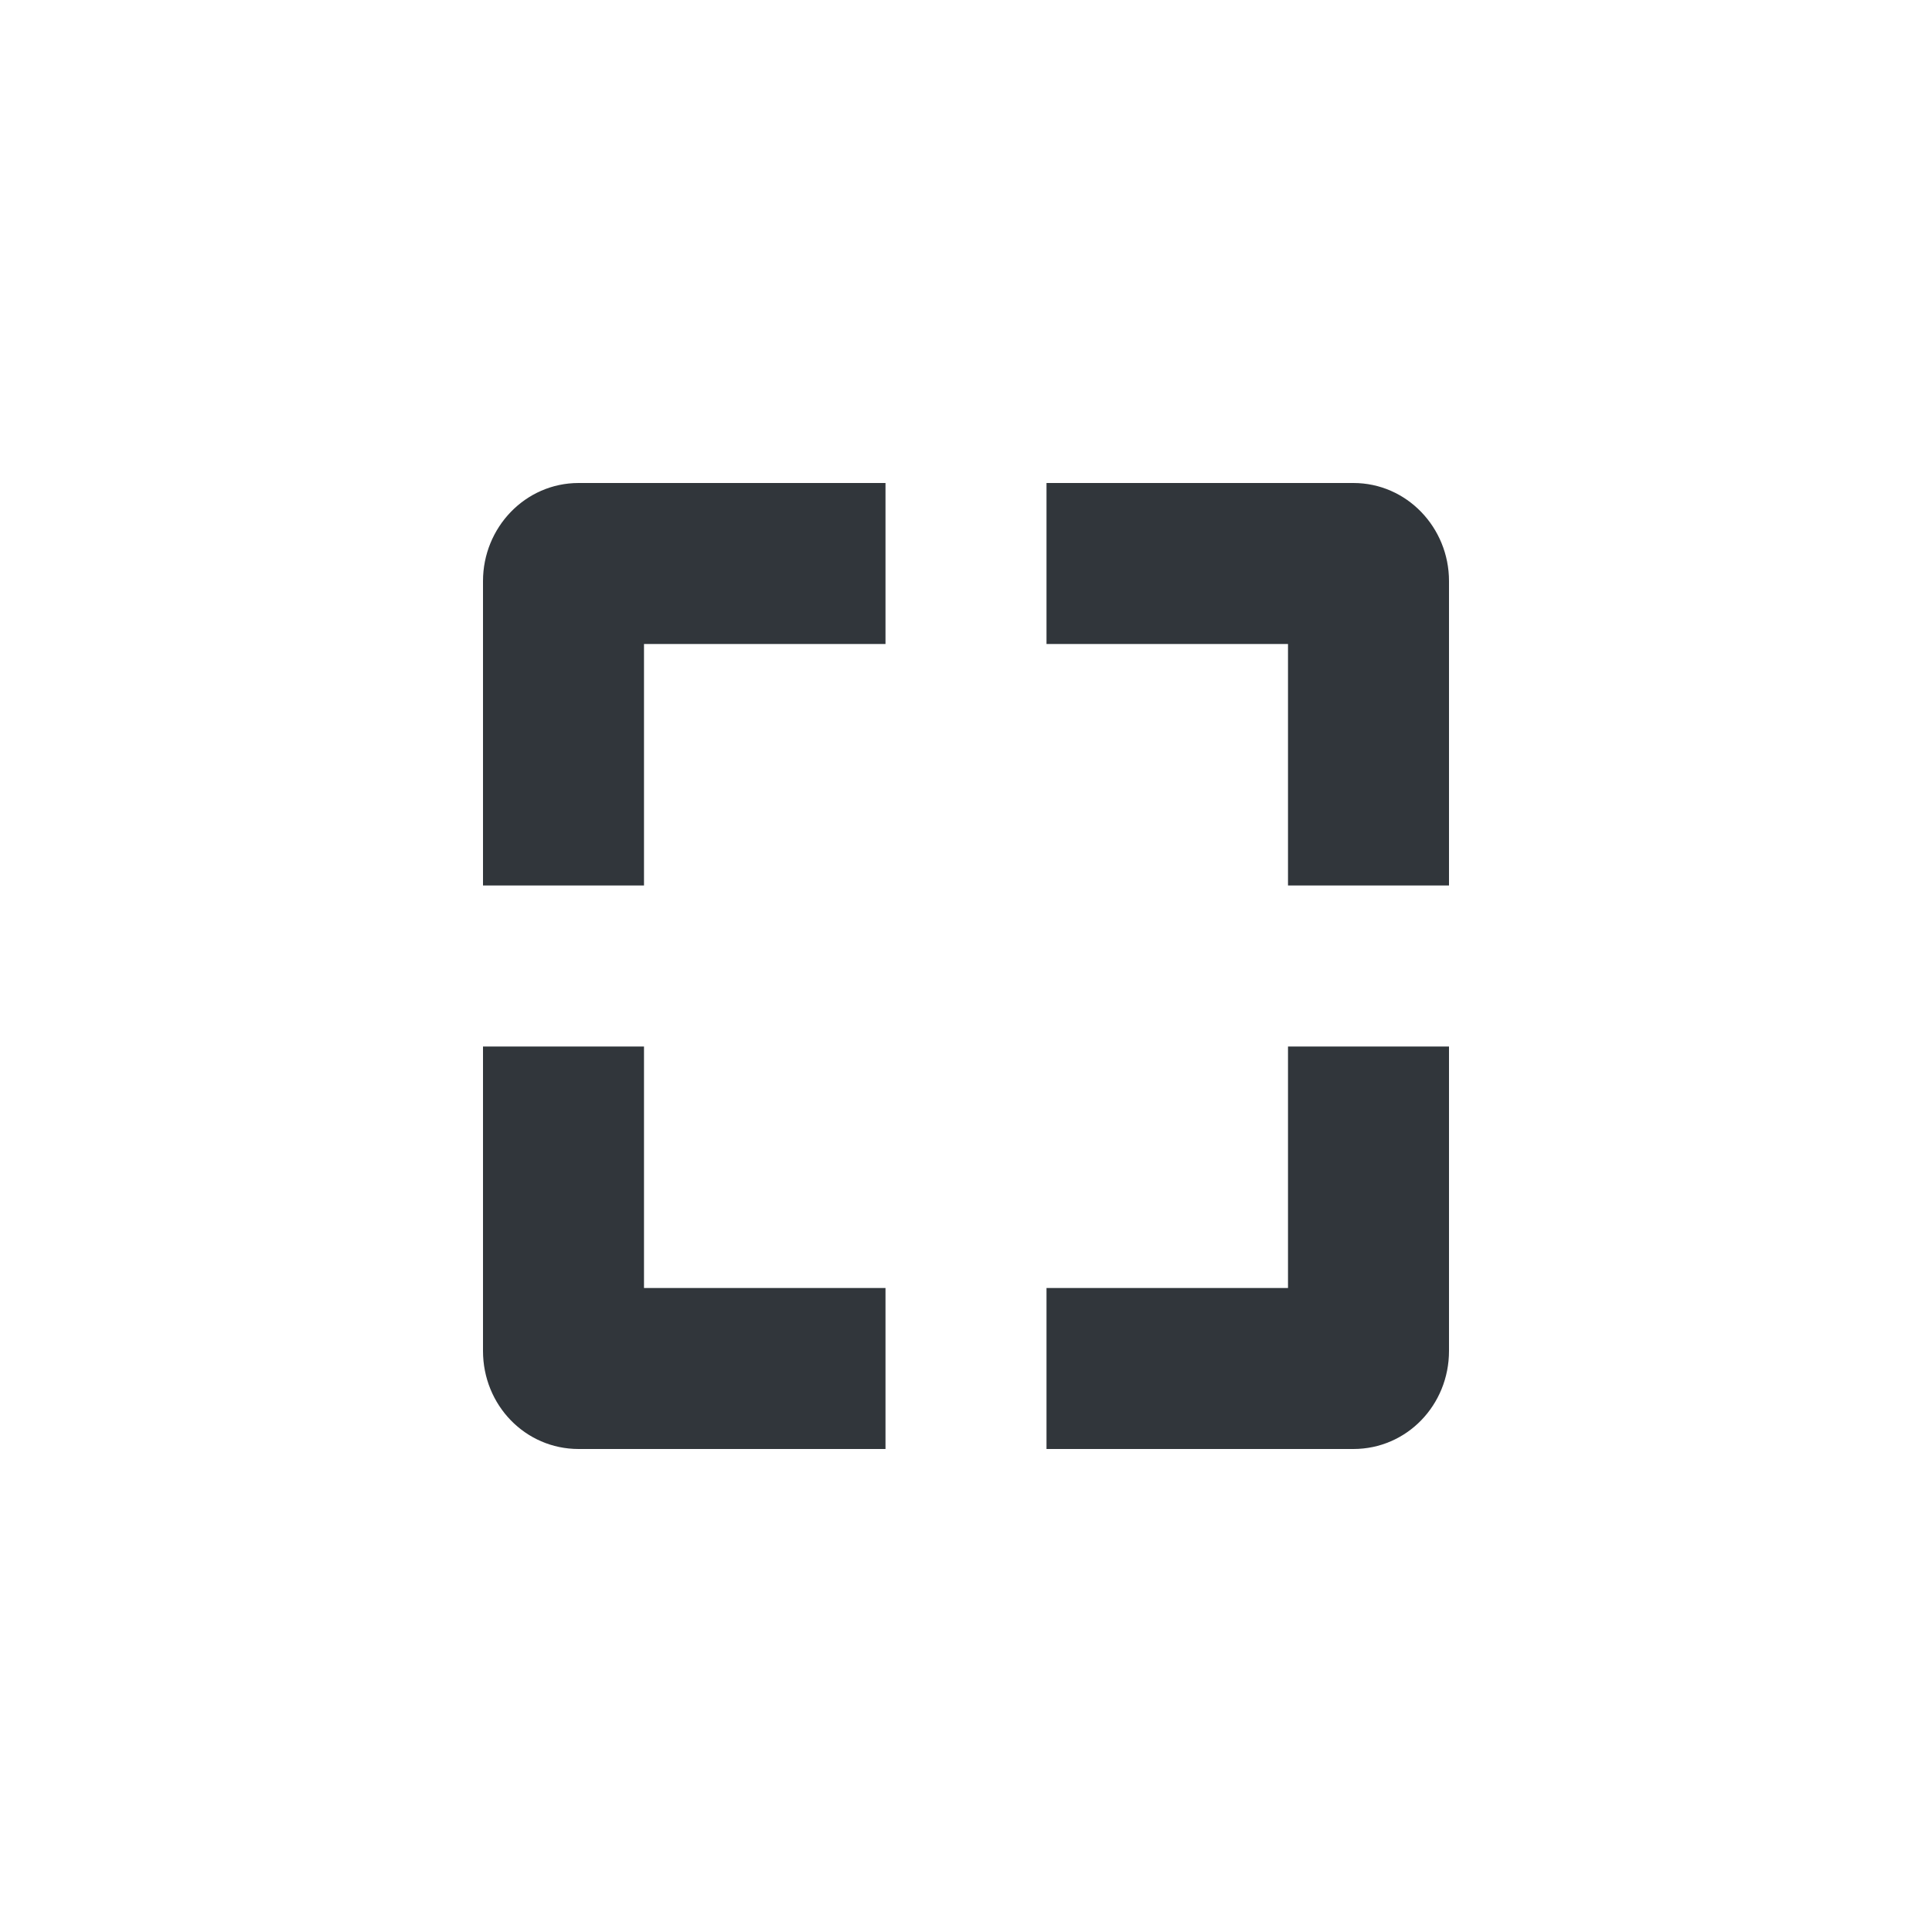<svg xmlns="http://www.w3.org/2000/svg" width="12pt" height="12pt" version="1.1" viewBox="0 0 12 12">
 <g>
  <path style="fill:rgb(19.216%,21.176%,23.137%)" d="M 3.594 3 C 3.262 3 3 3.277 3 3.609 L 3 5.5 L 4 5.5 L 4 4 L 5.5 4 L 5.5 3 Z M 6.5 3 L 6.5 4 L 8 4 L 8 5.5 L 9 5.5 L 9 3.609 C 9 3.277 8.738 3 8.406 3 Z M 3 6.5 L 3 8.391 C 3 8.727 3.262 9 3.594 9 L 5.5 9 L 5.5 8 L 4 8 L 4 6.5 Z M 8 6.5 L 8 8 L 6.5 8 L 6.5 9 L 8.406 9 C 8.738 9 9 8.727 9 8.391 L 9 6.5 Z M 8 6.5"/>
 </g>
</svg>
